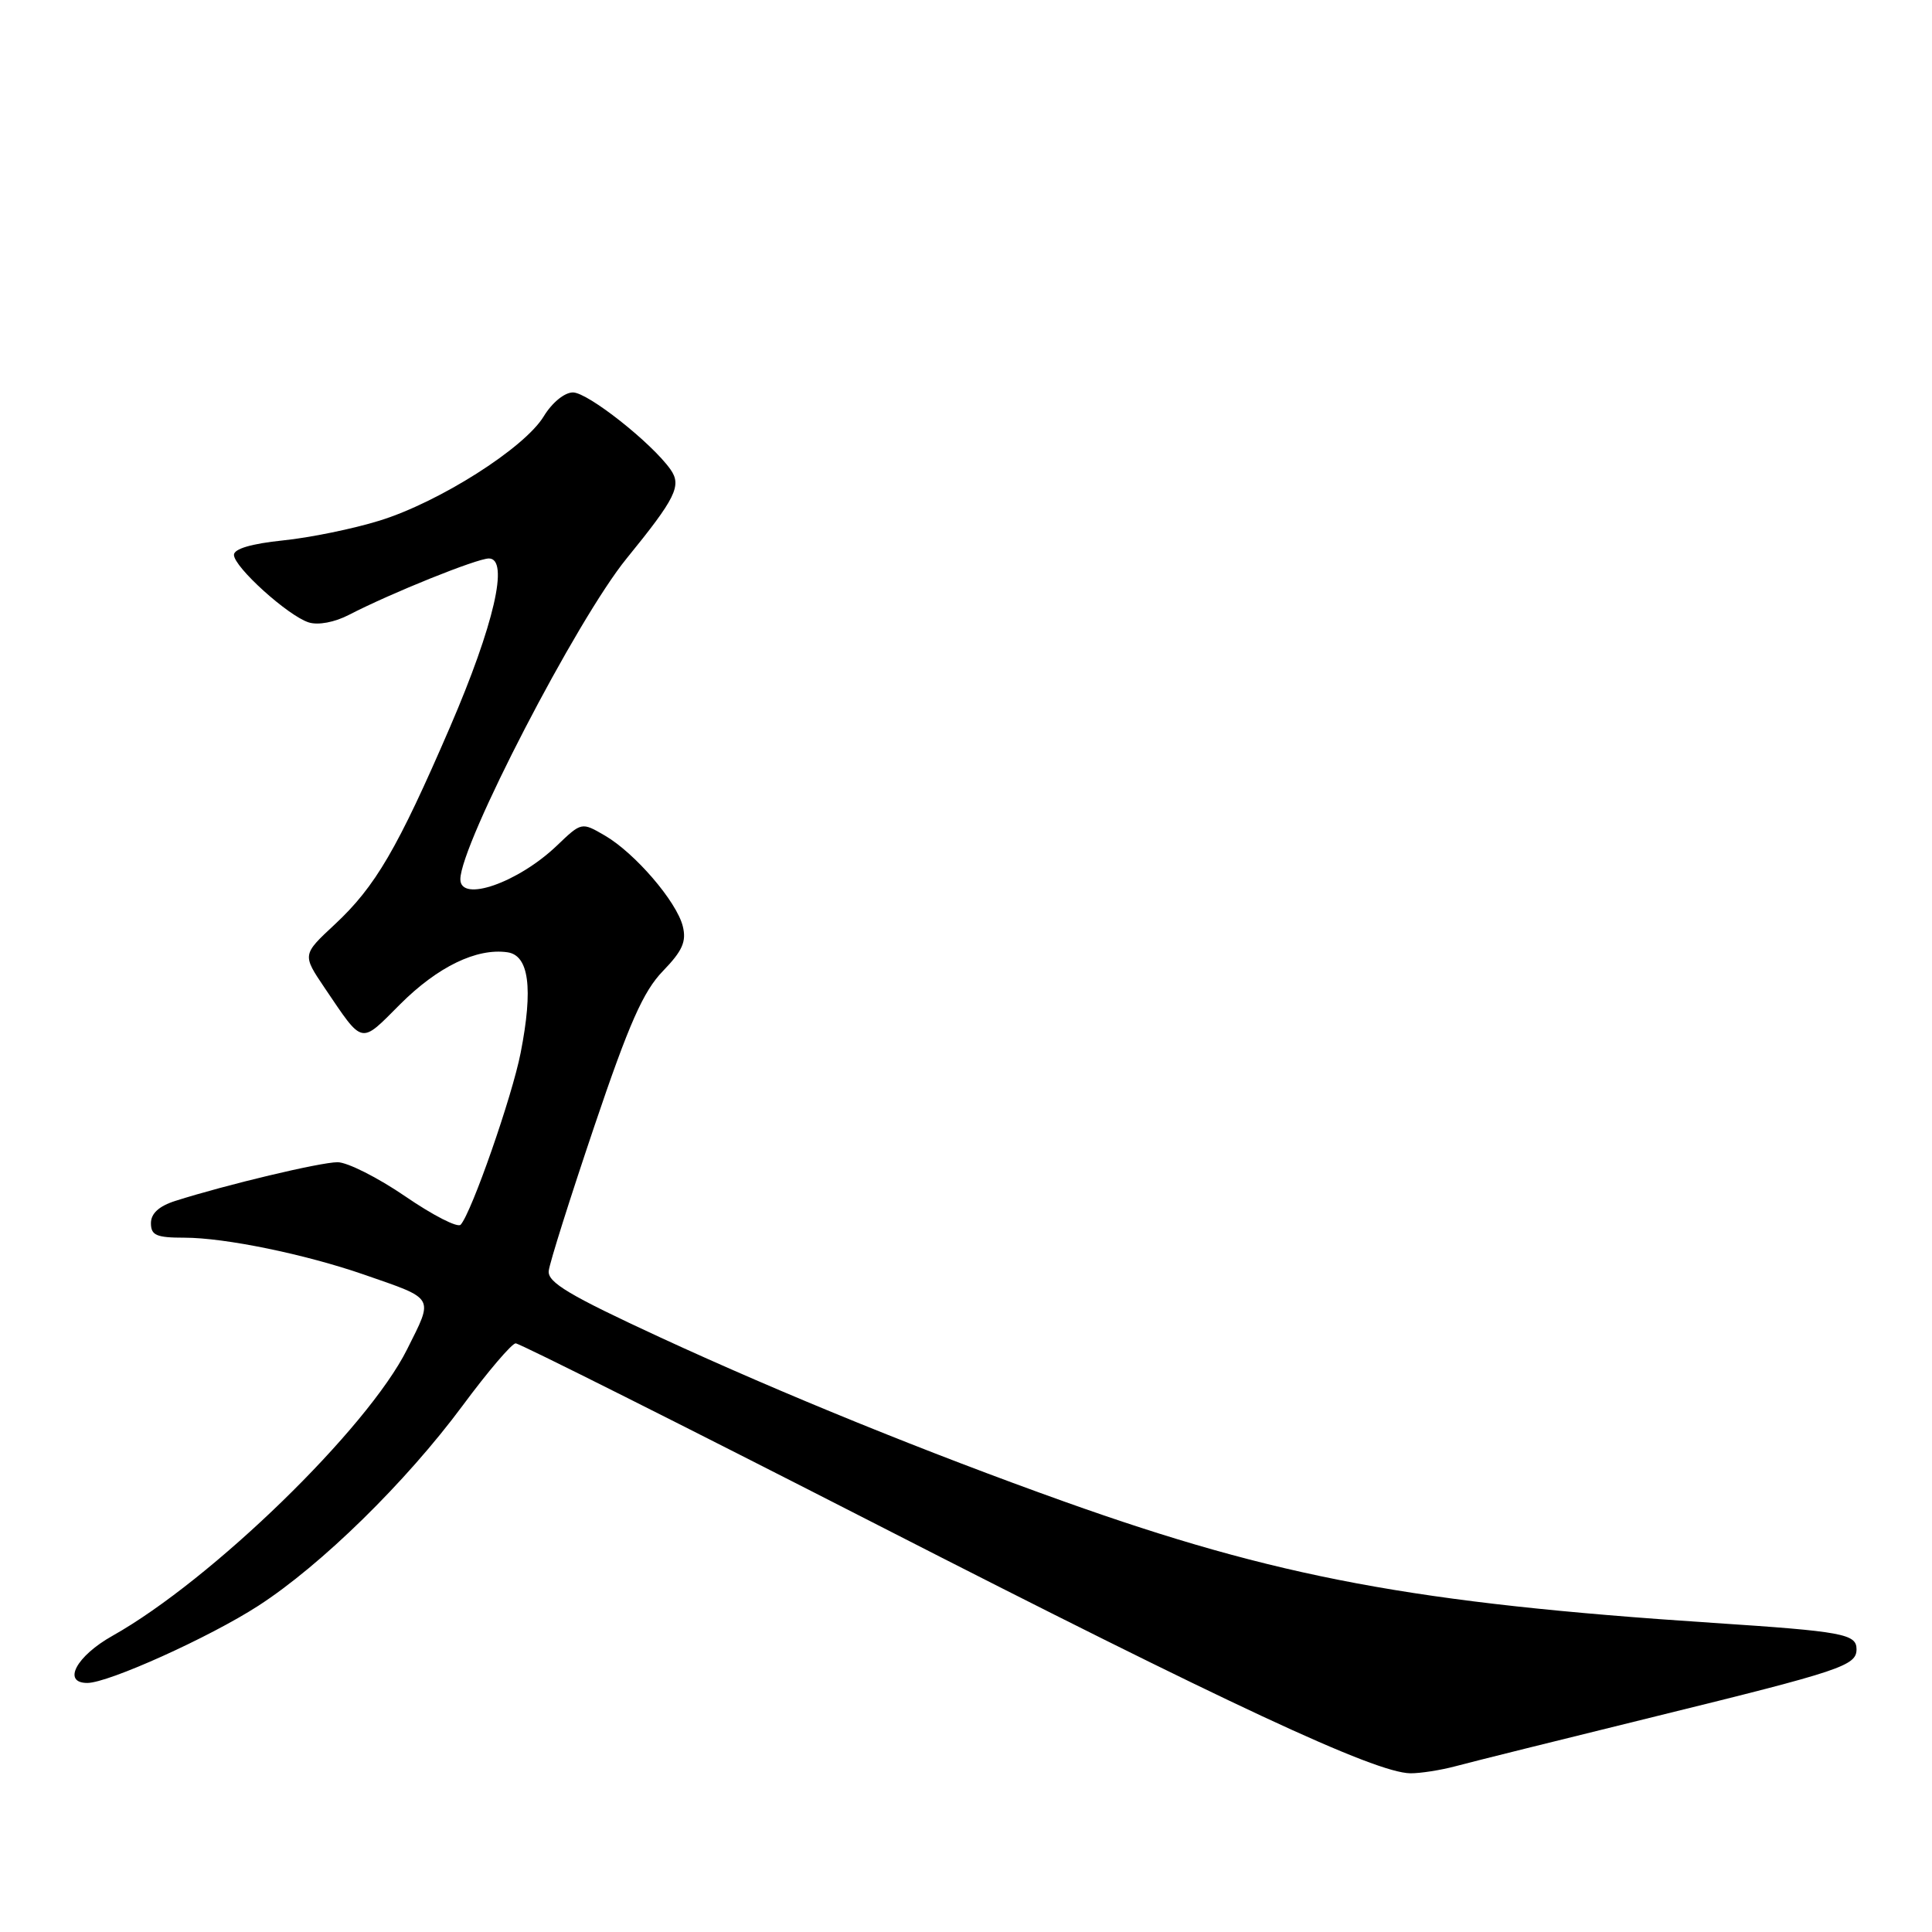 <?xml version="1.0" encoding="UTF-8" standalone="no"?>
<!DOCTYPE svg PUBLIC "-//W3C//DTD SVG 1.1//EN" "http://www.w3.org/Graphics/SVG/1.1/DTD/svg11.dtd" >
<svg xmlns="http://www.w3.org/2000/svg" xmlns:xlink="http://www.w3.org/1999/xlink" version="1.1" viewBox="0 0 256 256">
 <g >
 <path fill="currentColor"
d=" M 192.88 234.03 C 194.87 233.49 206.85 230.51 219.50 227.40 C 244.02 221.37 246.00 220.71 246.00 218.53 C 246.00 216.51 244.18 216.17 227.00 215.04 C 187.50 212.44 169.23 209.03 141.03 198.97 C 122.91 192.50 103.70 184.70 87.50 177.22 C 75.41 171.63 72.54 169.92 72.71 168.40 C 72.82 167.35 75.54 158.75 78.74 149.27 C 83.36 135.59 85.24 131.35 87.84 128.67 C 90.43 125.99 90.98 124.76 90.47 122.72 C 89.64 119.44 84.13 113.03 80.14 110.71 C 77.06 108.92 77.06 108.92 73.79 112.05 C 68.65 116.96 61.00 119.63 61.00 116.51 C 61.00 111.89 76.45 82.07 83.03 74.00 C 89.55 65.99 90.36 64.35 88.84 62.20 C 86.35 58.68 77.89 52.00 75.92 52.00 C 74.80 52.00 73.15 53.35 72.04 55.18 C 69.48 59.38 58.19 66.55 50.28 68.99 C 46.80 70.07 41.04 71.25 37.48 71.61 C 33.33 72.04 31.00 72.72 31.00 73.52 C 31.00 75.13 38.15 81.59 40.90 82.47 C 42.15 82.87 44.34 82.46 46.26 81.46 C 51.83 78.58 63.21 74.00 64.78 74.00 C 67.50 74.00 65.47 82.79 59.63 96.34 C 52.67 112.46 49.74 117.48 44.35 122.50 C 40.05 126.50 40.05 126.50 43.01 130.89 C 48.19 138.54 47.67 138.43 53.04 133.05 C 58.00 128.10 63.15 125.60 67.23 126.18 C 70.09 126.58 70.67 130.92 68.99 139.50 C 67.86 145.29 62.49 160.68 61.04 162.28 C 60.65 162.72 57.35 161.03 53.71 158.53 C 50.07 156.04 46.03 154.00 44.73 154.00 C 42.47 154.00 30.00 156.97 23.25 159.12 C 21.07 159.81 20.00 160.79 20.00 162.08 C 20.00 163.69 20.73 164.00 24.43 164.00 C 29.80 164.00 40.44 166.19 48.23 168.89 C 57.73 172.19 57.47 171.74 53.94 178.80 C 48.70 189.29 28.06 209.36 14.91 216.75 C 10.11 219.44 8.21 223.00 11.57 223.00 C 14.36 223.00 27.77 216.95 34.22 212.78 C 42.56 207.39 53.77 196.41 61.30 186.25 C 64.66 181.71 67.83 178.00 68.33 178.00 C 68.84 178.00 90.46 188.85 116.38 202.11 C 162.75 225.84 182.18 234.90 186.88 234.97 C 188.20 234.98 190.90 234.56 192.88 234.03 Z "/>
</g>
</svg>